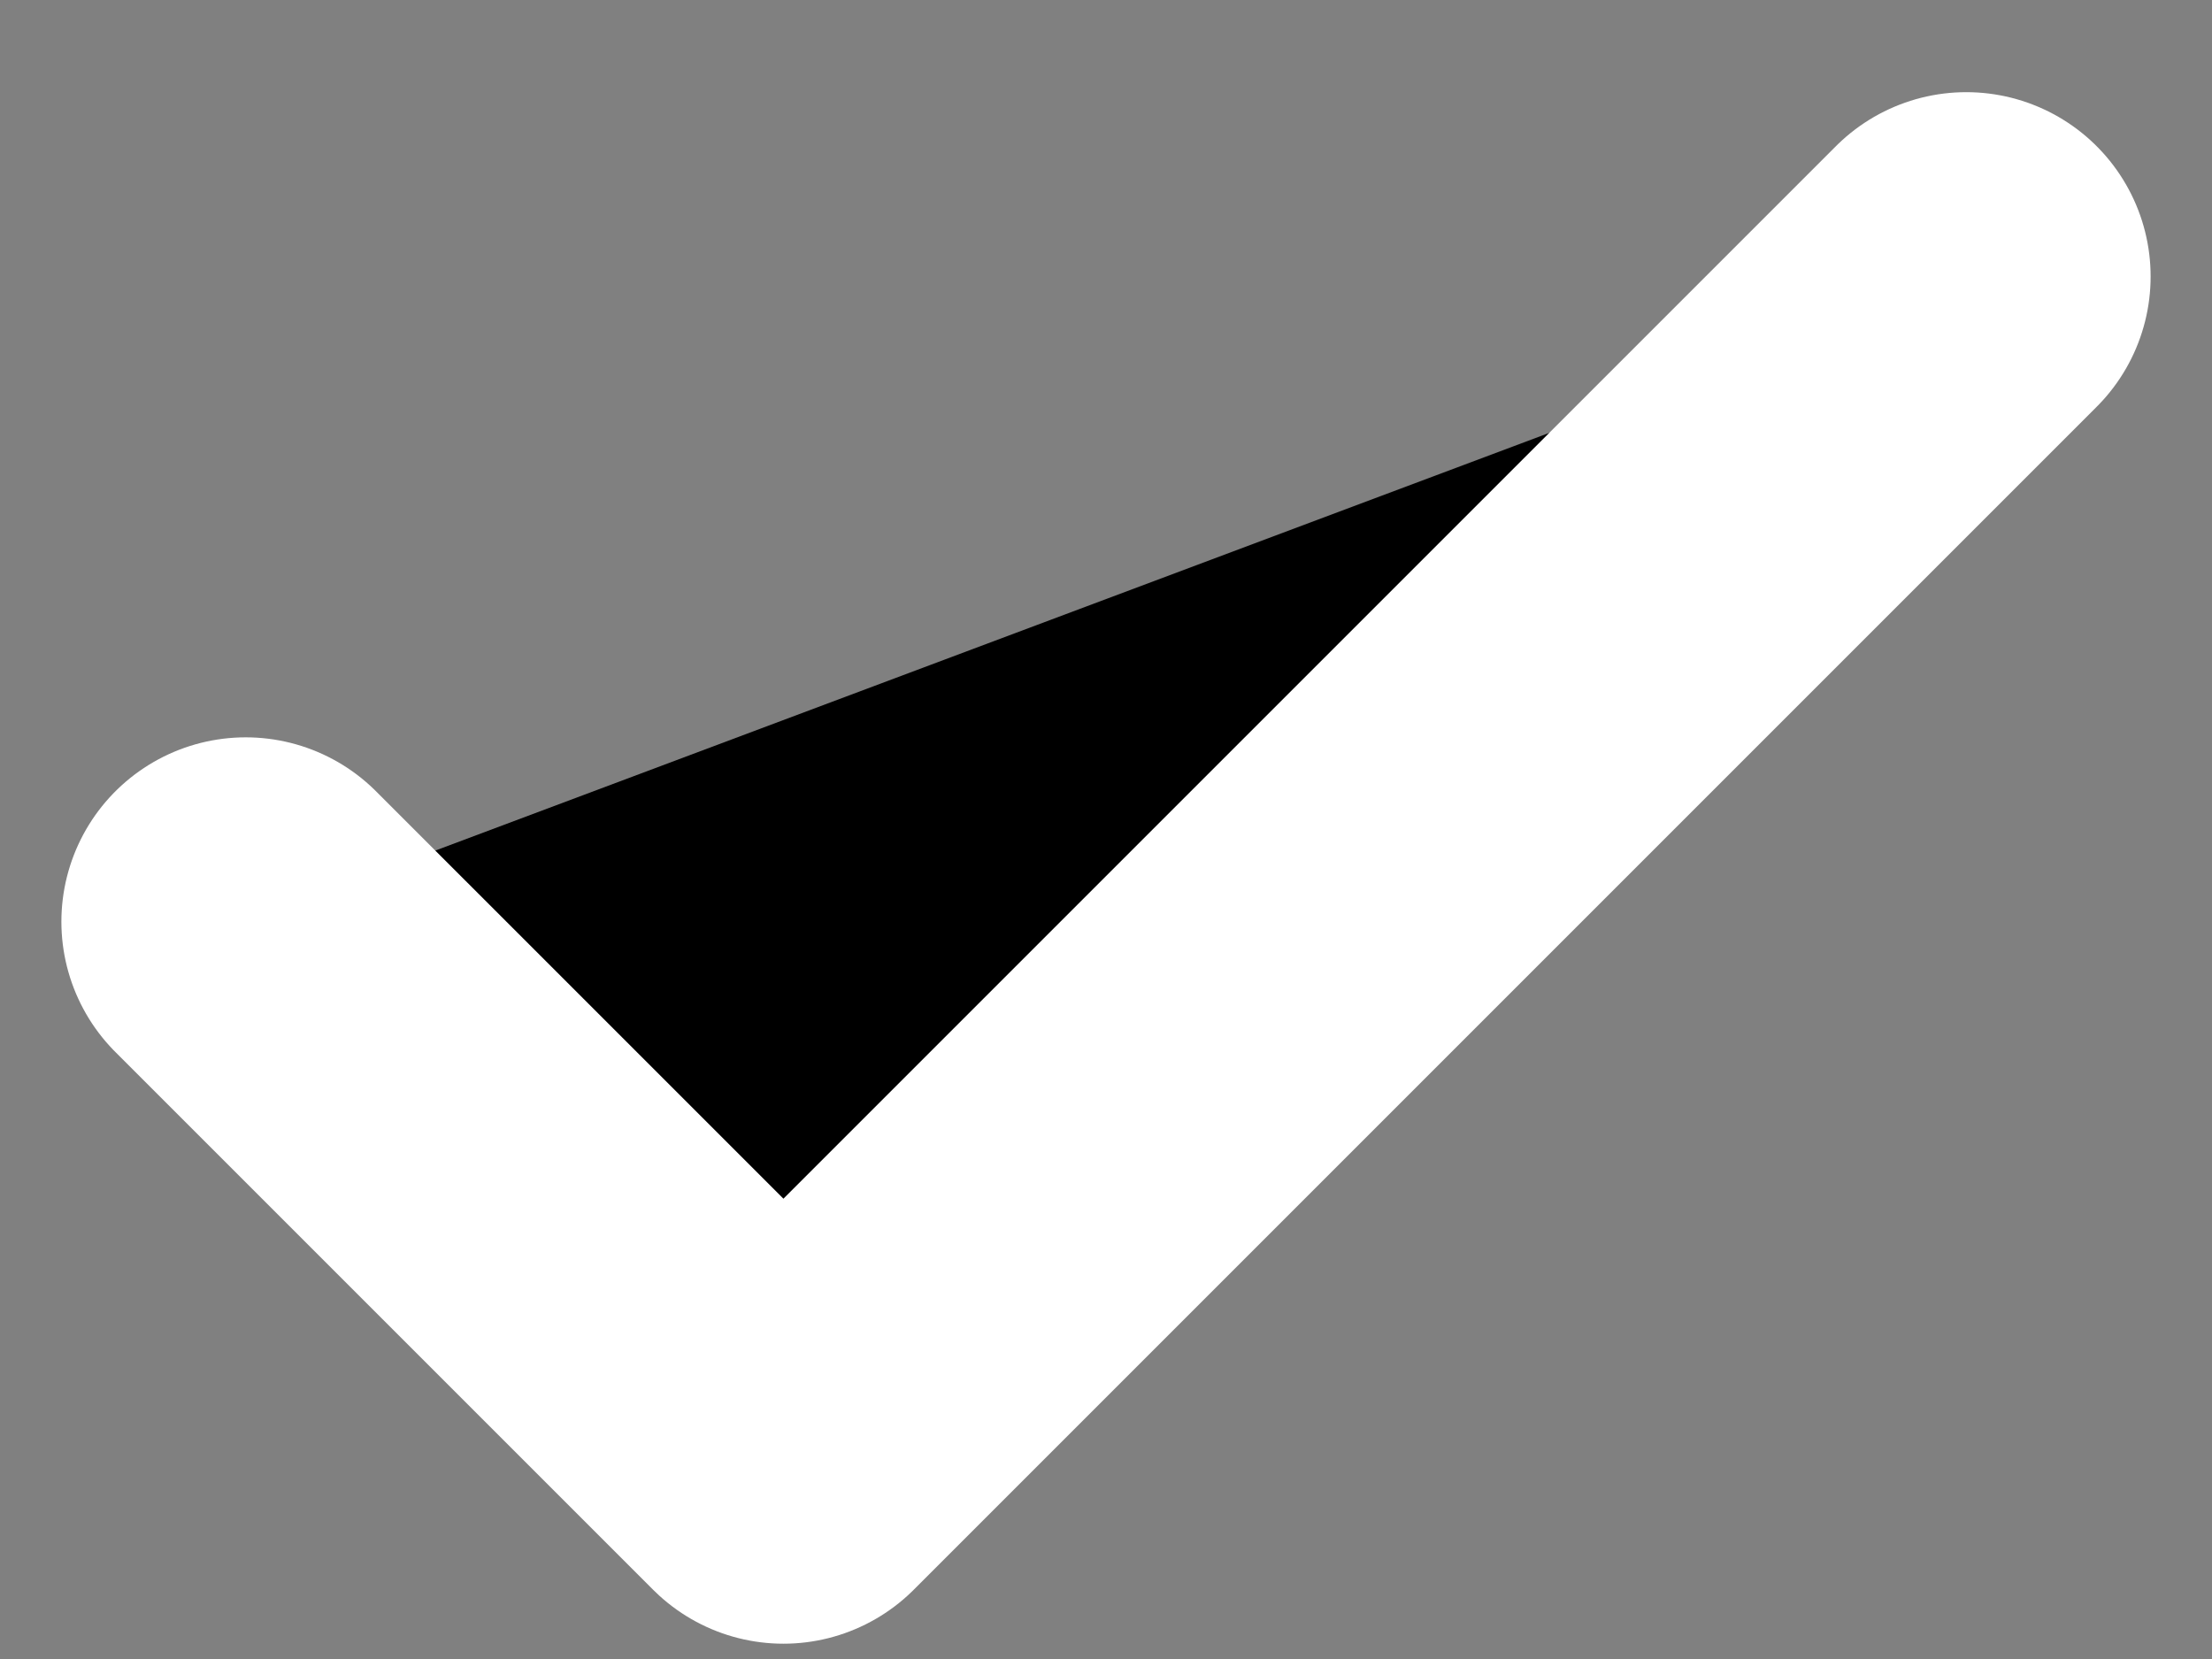 <svg width="12" height="9" viewBox="0 0 12 9" fill="curent" xmlns="http://www.w3.org/2000/svg">
<rect x="0" y="0" width="12" height="9" fill="#808080" stroke="none"/>
<path d="M10.667 1.5L4.25 7.917L1.333 5" stroke="white" stroke-width="2" stroke-linecap="round" stroke-linejoin="round"/>
</svg>
